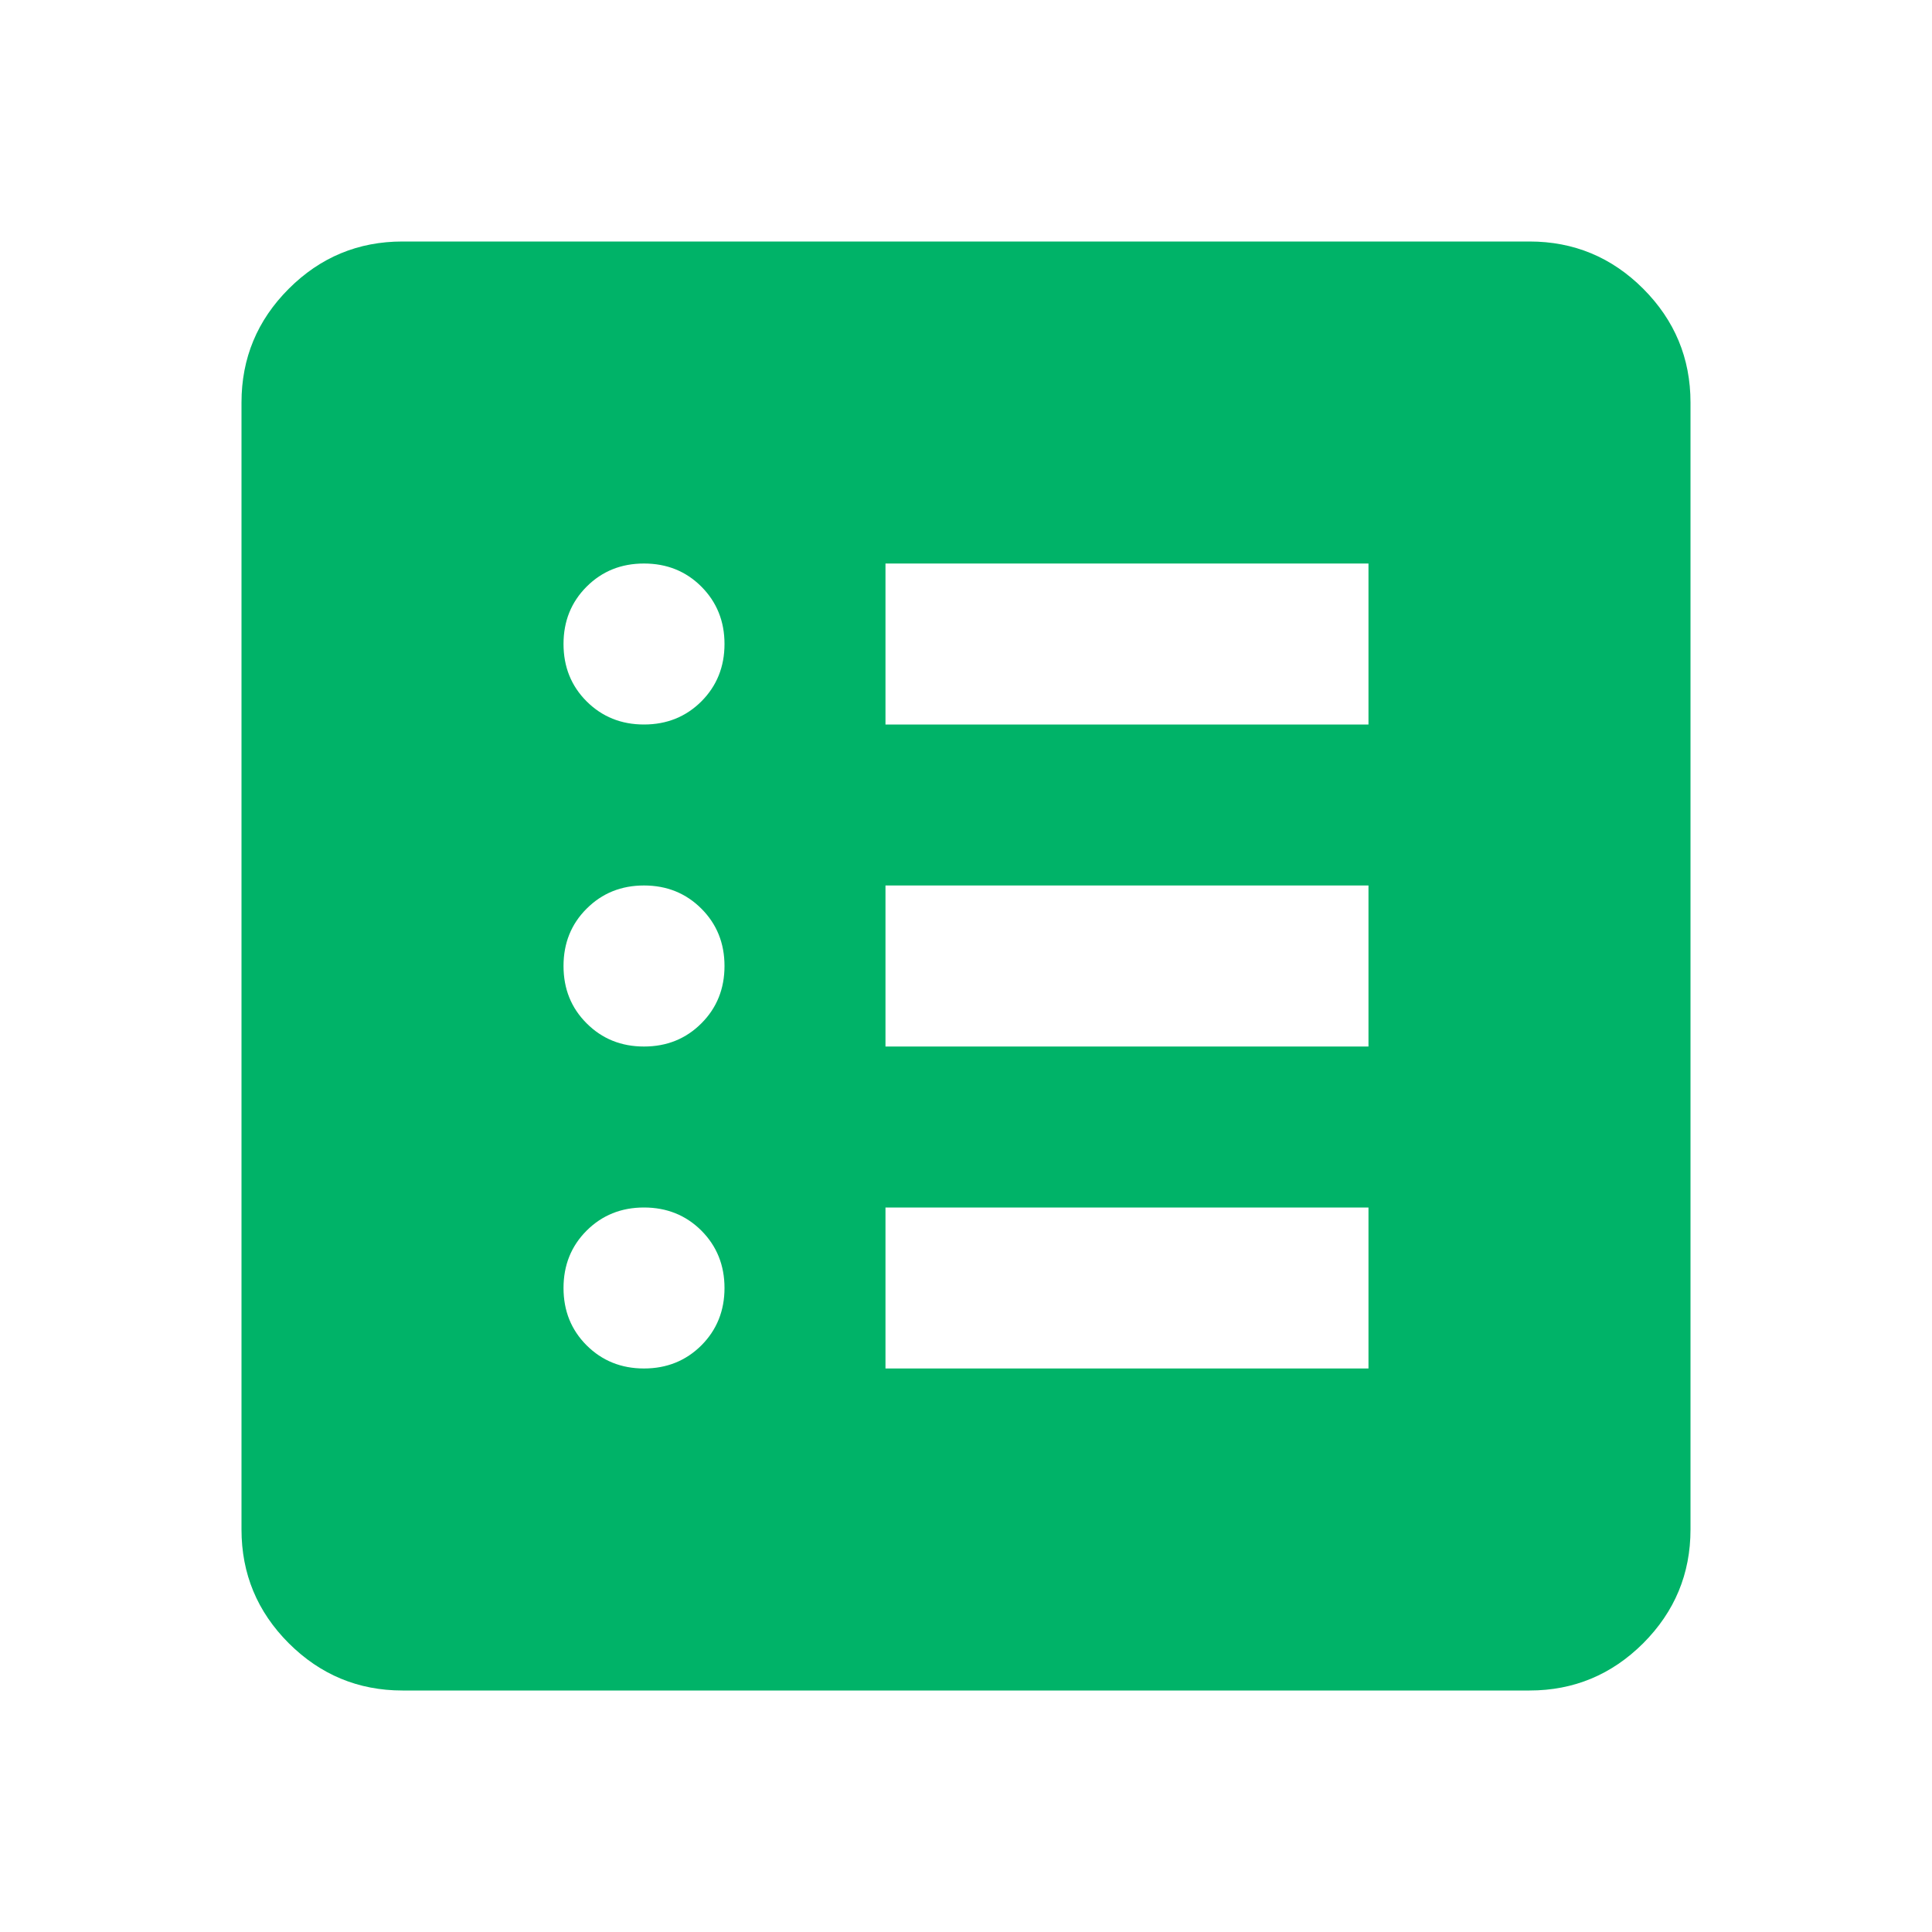 <svg width="28" height="28" viewBox="0 0 28 28" fill="none" xmlns="http://www.w3.org/2000/svg">
<g id="list_alt">
<mask id="mask0_66_1808" style="mask-type:alpha" maskUnits="userSpaceOnUse" x="0" y="0" width="28" height="28">
<rect id="Bounding box" width="28" height="28" fill="#D9D9D9"/>
</mask>
<g mask="url(#mask0_66_1808)">
<path id="list_alt_2" d="M9.333 19.833C9.664 19.833 9.941 19.721 10.165 19.498C10.388 19.274 10.5 18.997 10.5 18.667C10.5 18.336 10.388 18.059 10.165 17.835C9.941 17.612 9.664 17.5 9.333 17.5C9.003 17.5 8.726 17.612 8.502 17.835C8.278 18.059 8.167 18.336 8.167 18.667C8.167 18.997 8.278 19.274 8.502 19.498C8.726 19.721 9.003 19.833 9.333 19.833ZM9.333 15.167C9.664 15.167 9.941 15.055 10.165 14.831C10.388 14.608 10.5 14.331 10.5 14C10.5 13.669 10.388 13.392 10.165 13.169C9.941 12.945 9.664 12.833 9.333 12.833C9.003 12.833 8.726 12.945 8.502 13.169C8.278 13.392 8.167 13.669 8.167 14C8.167 14.331 8.278 14.608 8.502 14.831C8.726 15.055 9.003 15.167 9.333 15.167ZM9.333 10.5C9.664 10.5 9.941 10.388 10.165 10.165C10.388 9.941 10.5 9.664 10.5 9.333C10.5 9.003 10.388 8.726 10.165 8.502C9.941 8.278 9.664 8.167 9.333 8.167C9.003 8.167 8.726 8.278 8.502 8.502C8.278 8.726 8.167 9.003 8.167 9.333C8.167 9.664 8.278 9.941 8.502 10.165C8.726 10.388 9.003 10.5 9.333 10.5ZM12.833 19.833H19.833V17.5H12.833V19.833ZM12.833 15.167H19.833V12.833H12.833V15.167ZM12.833 10.5H19.833V8.167H12.833V10.5ZM5.833 24.5C5.192 24.5 4.642 24.271 4.185 23.815C3.728 23.358 3.5 22.808 3.5 22.167V5.833C3.5 5.192 3.728 4.642 4.185 4.185C4.642 3.728 5.192 3.5 5.833 3.5H22.167C22.808 3.5 23.358 3.728 23.815 4.185C24.271 4.642 24.5 5.192 24.5 5.833V22.167C24.5 22.808 24.271 23.358 23.815 23.815C23.358 24.271 22.808 24.5 22.167 24.5H5.833Z" fill="#00B368"/>
</g>
</g>
</svg>

